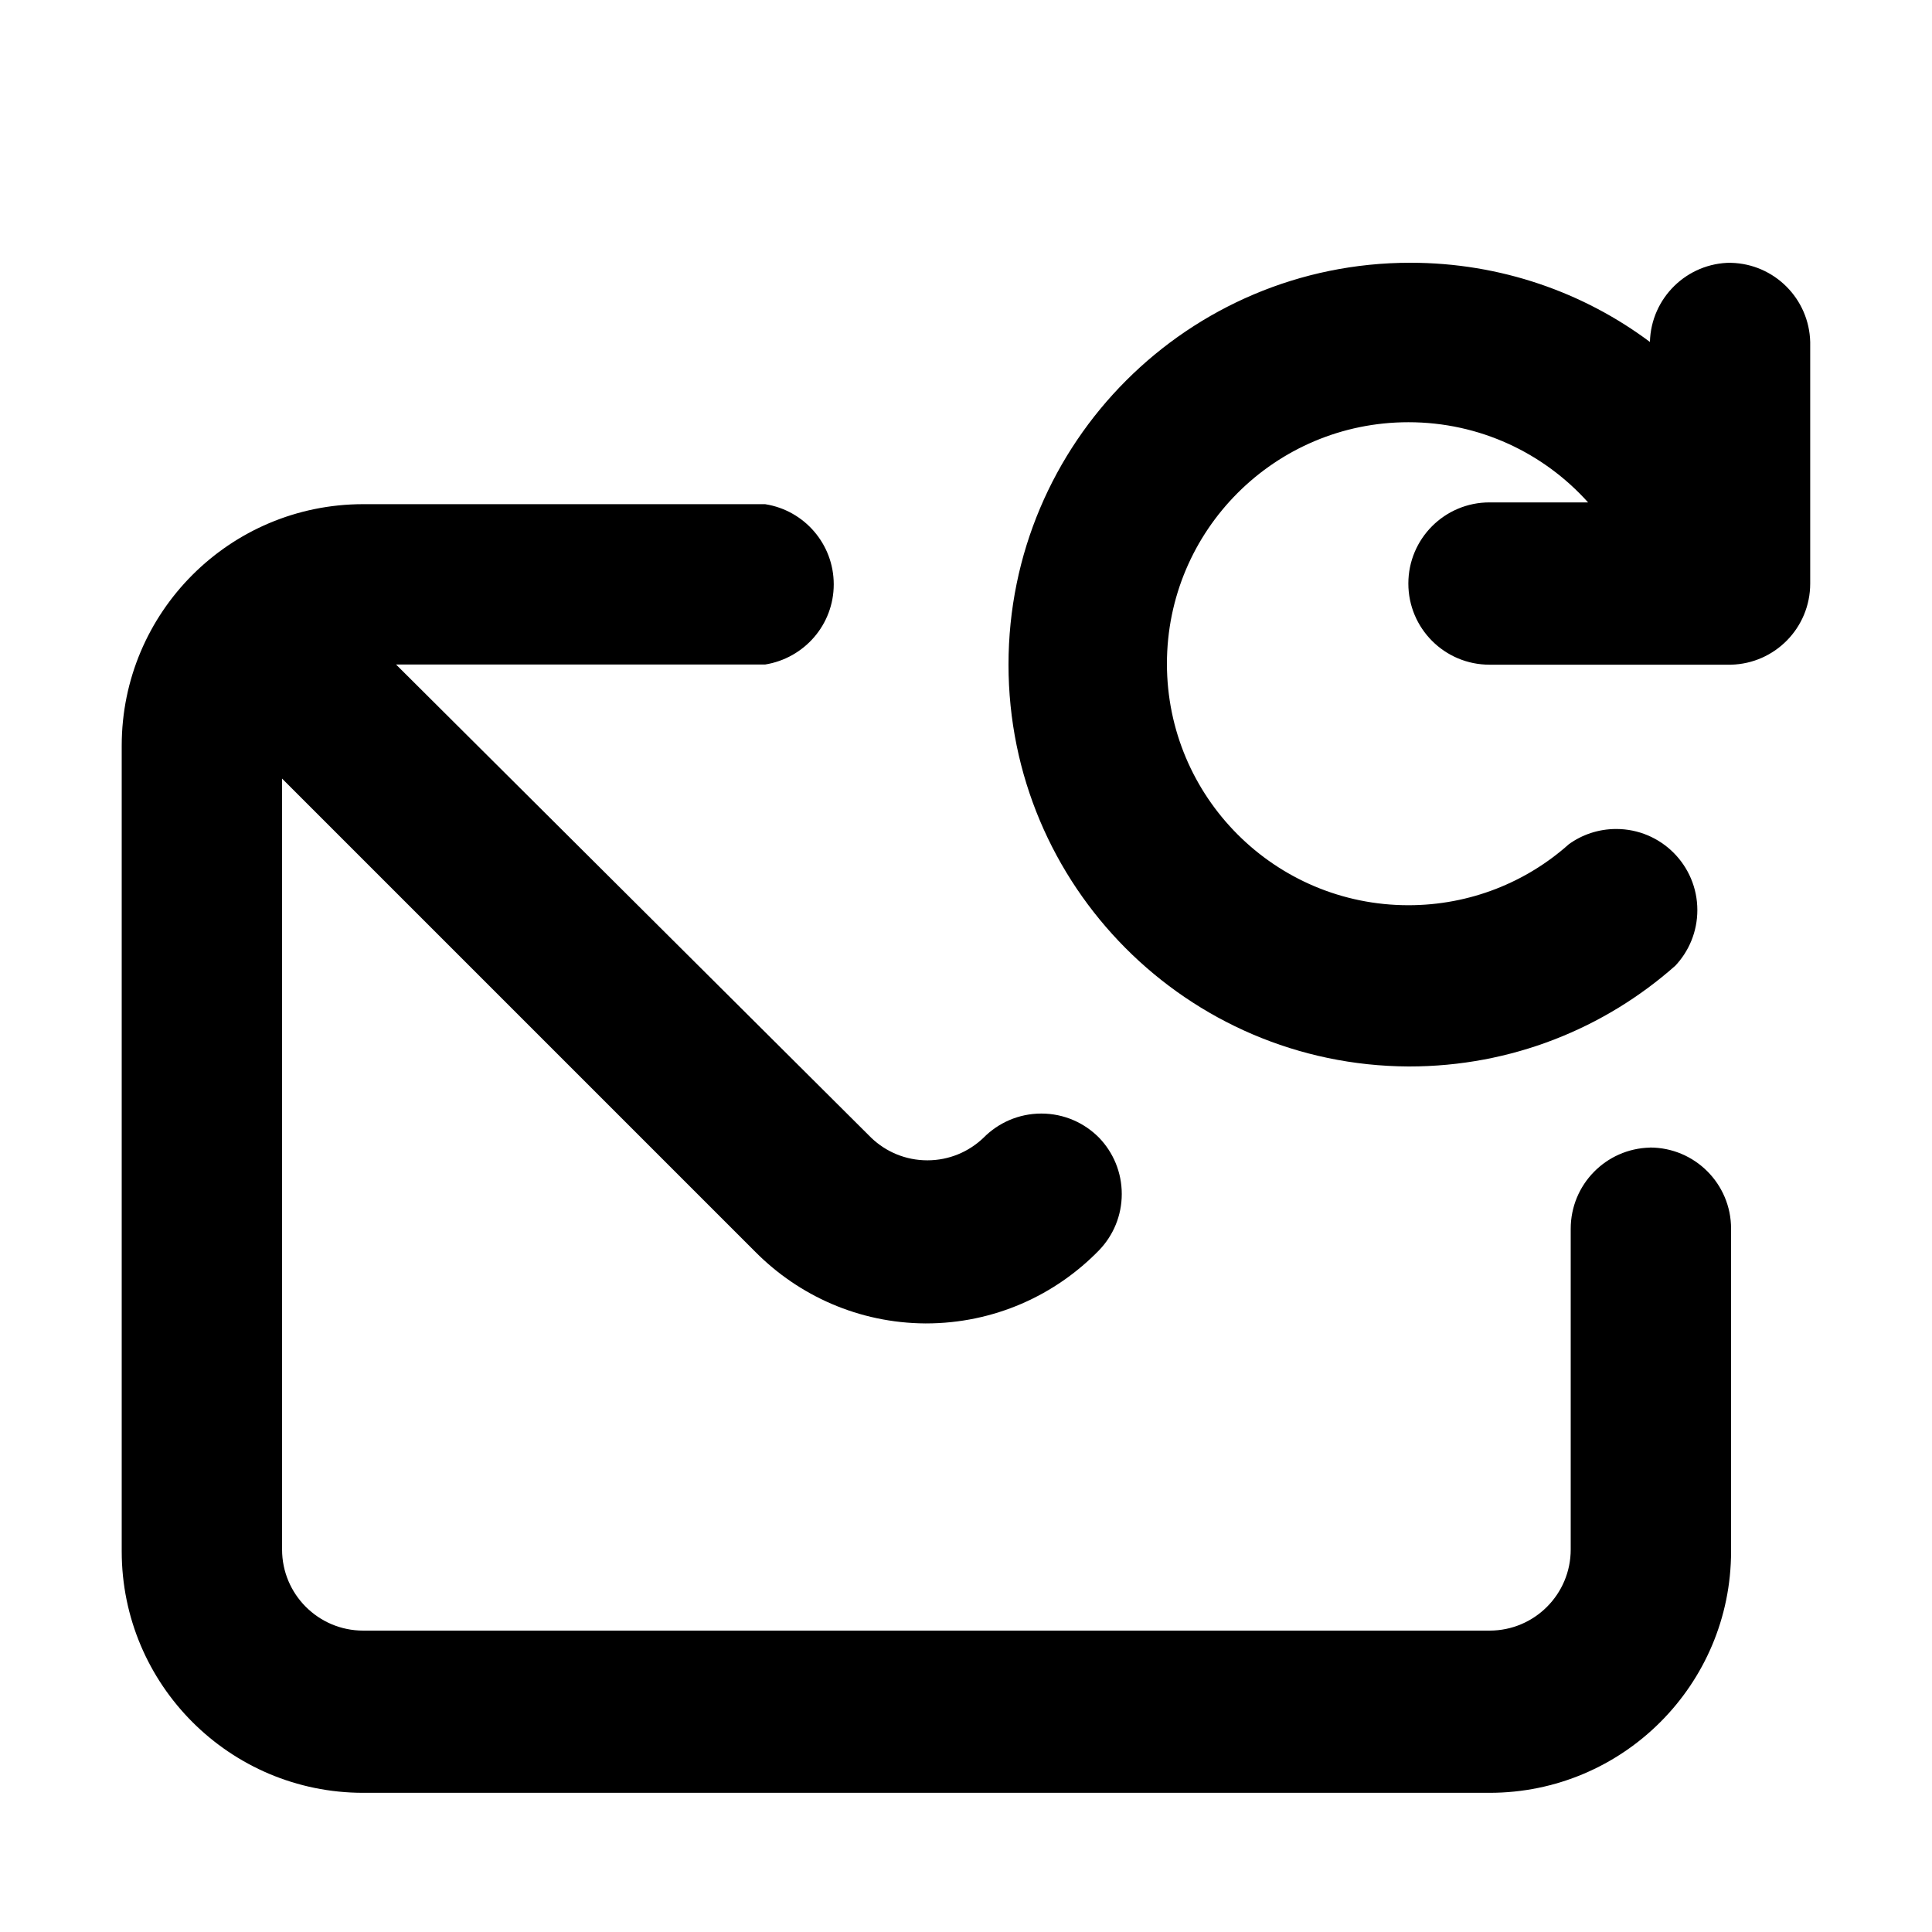 <svg xmlns="http://www.w3.org/2000/svg" width="24" height="24" viewBox="0 0 24 24">
    <path d="M20.496 14.256c-0.546 0.013-0.984 0.459-0.984 1.008 0 0 0 0 0 0v-0 3.984c0 0.557-0.451 1.008-1.008 1.008v0h-13.992c-0.557 0-1.008-0.451-1.008-1.008v0-9.576l5.88 5.88c0.54 0.544 1.286 0.883 2.111 0.888h0.001c0.002 0 0.004 0 0.006 0 0.845 0 1.608-0.349 2.153-0.911l0.001-0.001c0.173-0.181 0.279-0.426 0.279-0.696s-0.106-0.515-0.279-0.696l0 0c-0.183-0.187-0.438-0.303-0.72-0.303s-0.537 0.116-0.72 0.302l-0 0c-0.181 0.173-0.426 0.279-0.696 0.279s-0.515-0.106-0.696-0.279l0 0-5.904-5.88h4.584c0.486-0.078 0.853-0.494 0.853-0.996s-0.367-0.918-0.847-0.995l-0.006-0.001h-4.992c-1.657 0-3 1.343-3 3v0 9.984c-0 0.007-0 0.016-0 0.024 0 1.657 1.343 3 3 3 0 0 0 0 0 0h13.992c0 0 0 0 0 0 1.657 0 3-1.343 3-3 0-0.008-0-0.017-0-0.025v0.001-3.984c0-0.557-0.451-1.008-1.008-1.008v0zM21.504 3.264c-0 0-0 0-0 0-0.548 0-0.994 0.438-1.008 0.983l-0 0.001c-0.82-0.614-1.855-0.984-2.976-0.984-2.757 0-4.992 2.235-4.992 4.992 0 2.749 2.221 4.978 4.967 4.992h0.001c0.003 0 0.007 0 0.010 0 1.269 0 2.427-0.473 3.307-1.253l-0.005 0.005c0.171-0.18 0.277-0.425 0.277-0.694 0-0.557-0.451-1.008-1.008-1.008-0.221 0-0.426 0.071-0.592 0.192l0.003-0.002c-0.527 0.47-1.226 0.757-1.992 0.757-1.657 0-3-1.343-3-3s1.343-3 3-3c0.885 0 1.68 0.383 2.229 0.993l0.002 0.003h-1.224c-0.557 0-1.008 0.451-1.008 1.008s0.451 1.008 1.008 1.008v0h3c0.546-0.013 0.984-0.459 0.984-1.008 0-0 0-0 0-0v0-3c-0.013-0.538-0.446-0.971-0.983-0.984l-0.001-0z"></path>
</svg>
